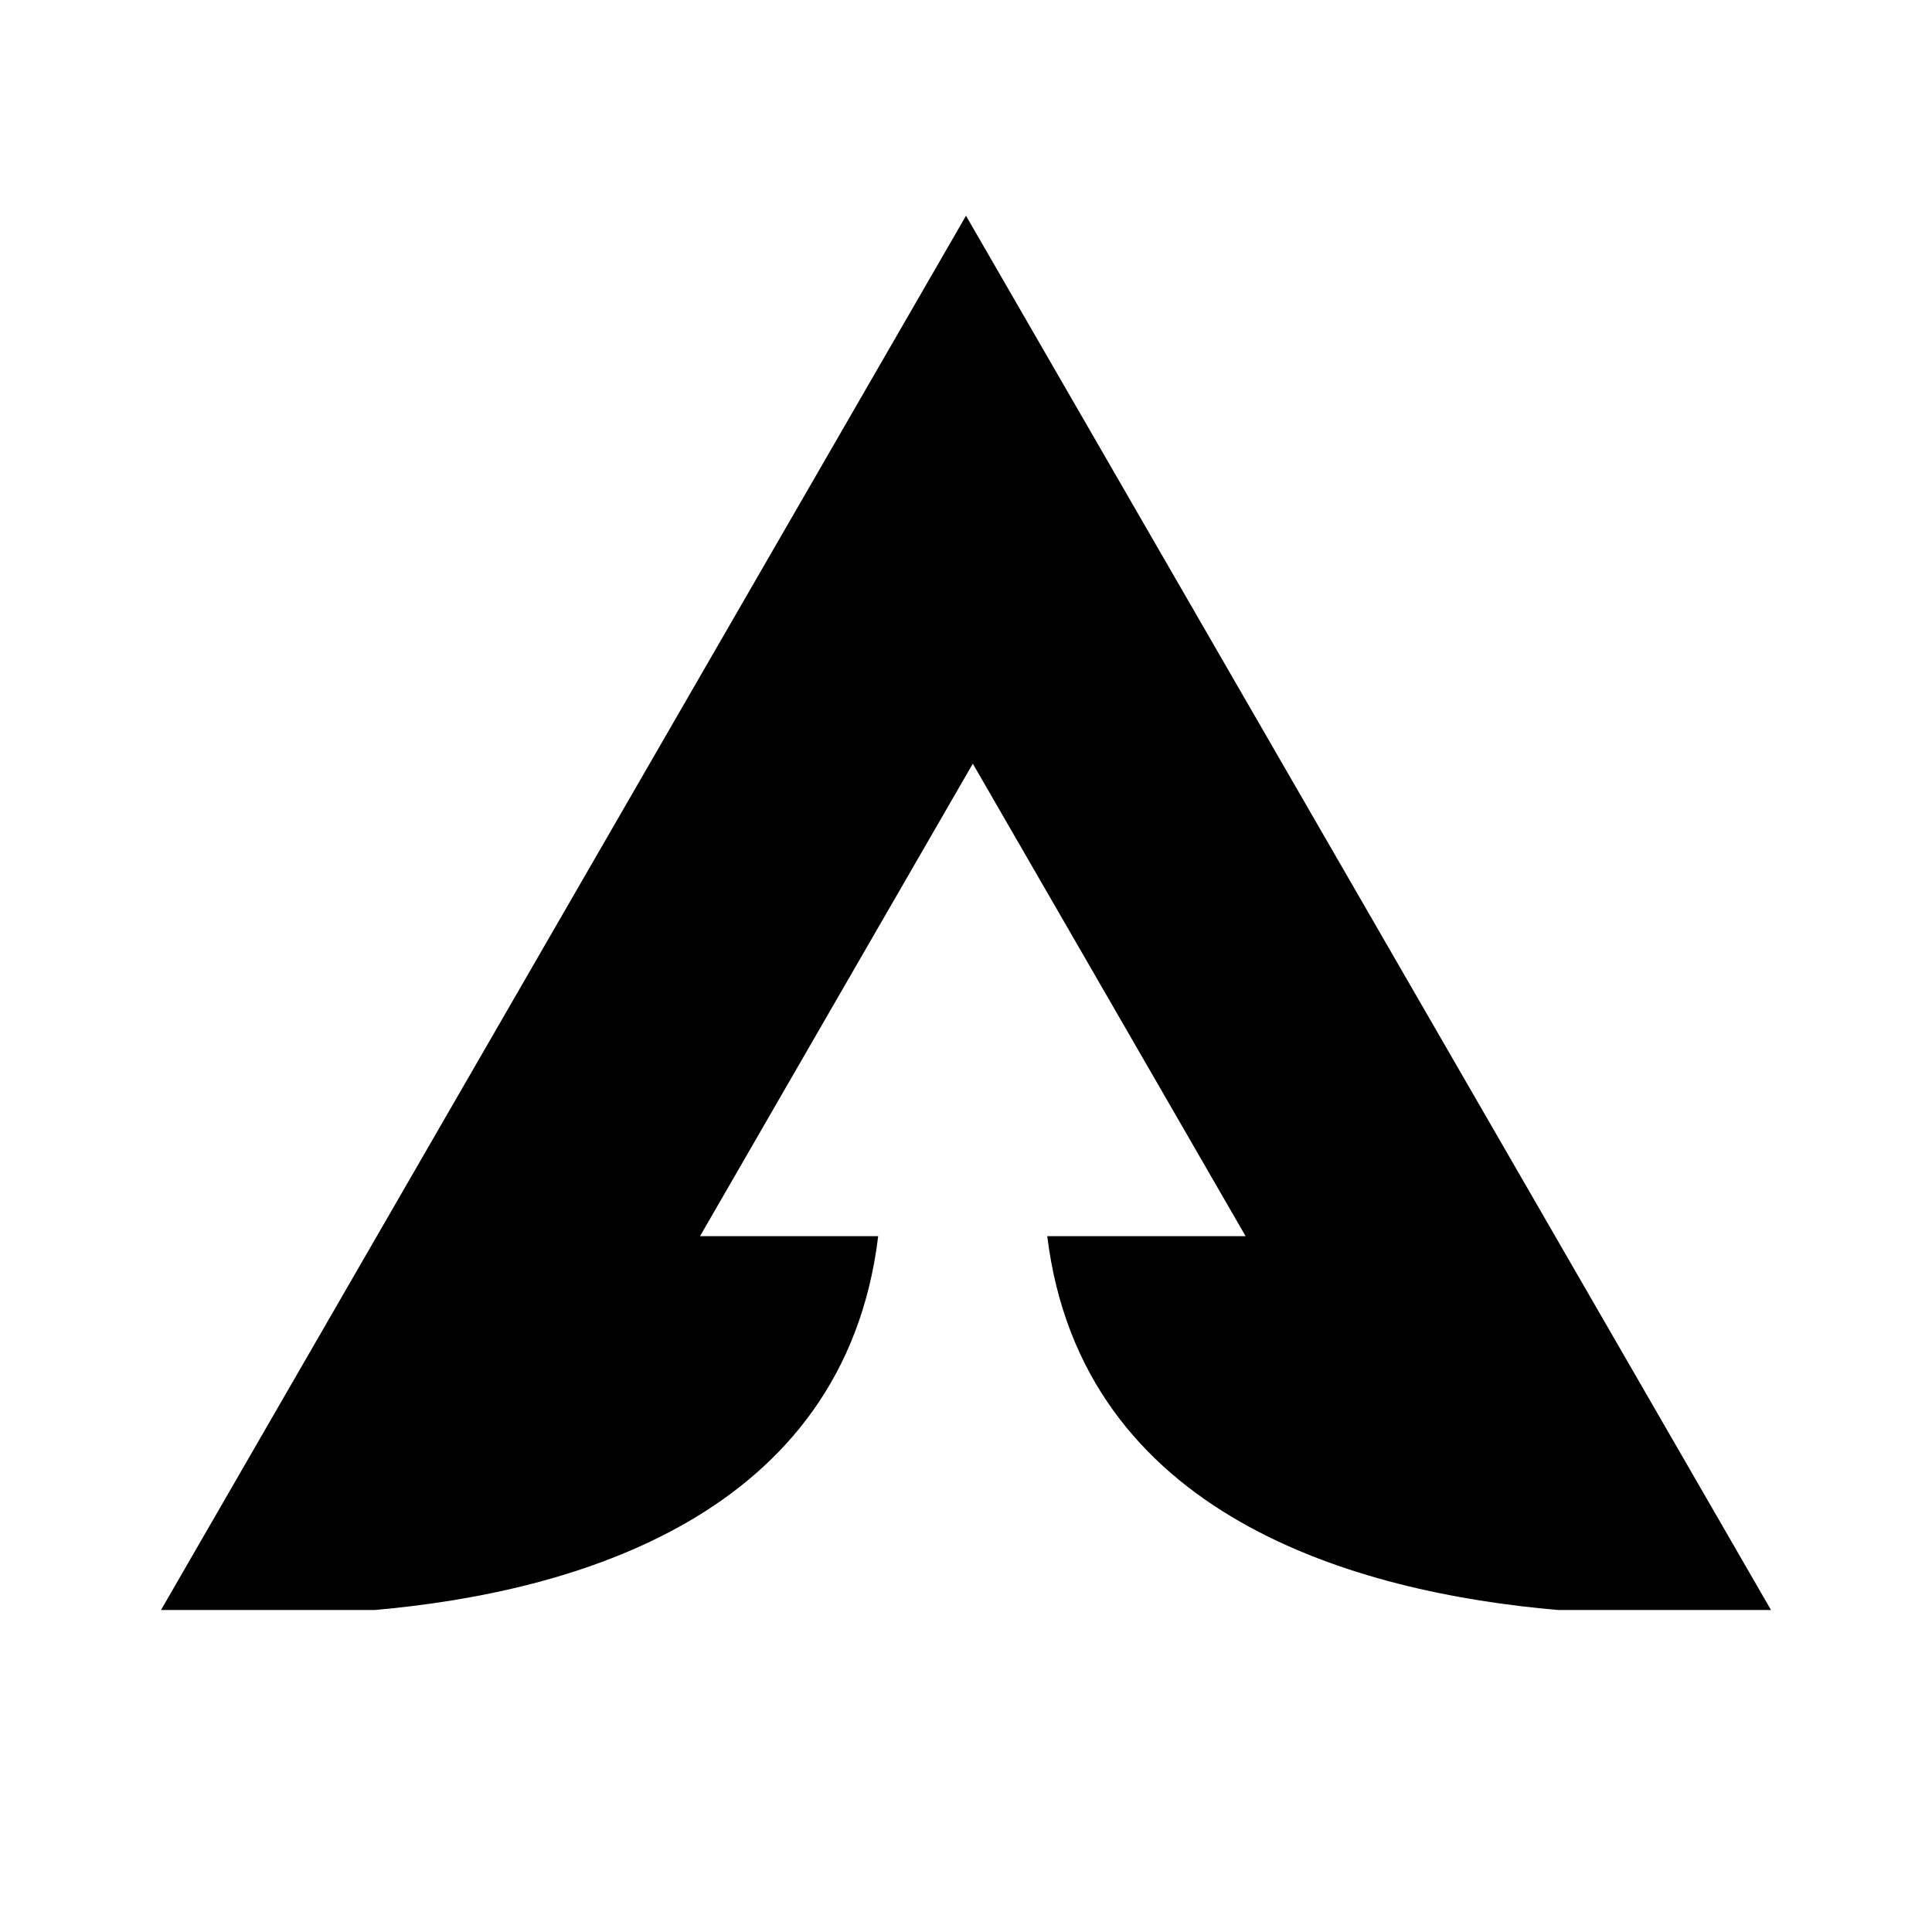 <svg xmlns="http://www.w3.org/2000/svg" width="36" height="36" viewBox="0 0 36 36"><path fill-rule="evenodd" d="M16.364 23.034h-3.32l2.541-4.402 2.542-4.402 2.542 4.402 2.541 4.402h-3.696c.643 5.23 5.773 6.642 9.516 6.966H33l-7.5-12.99L18 4.02l-7.5 12.99L3 30h3.981c3.691-.324 8.749-1.736 9.383-6.966z" clip-rule="evenodd"/></svg>